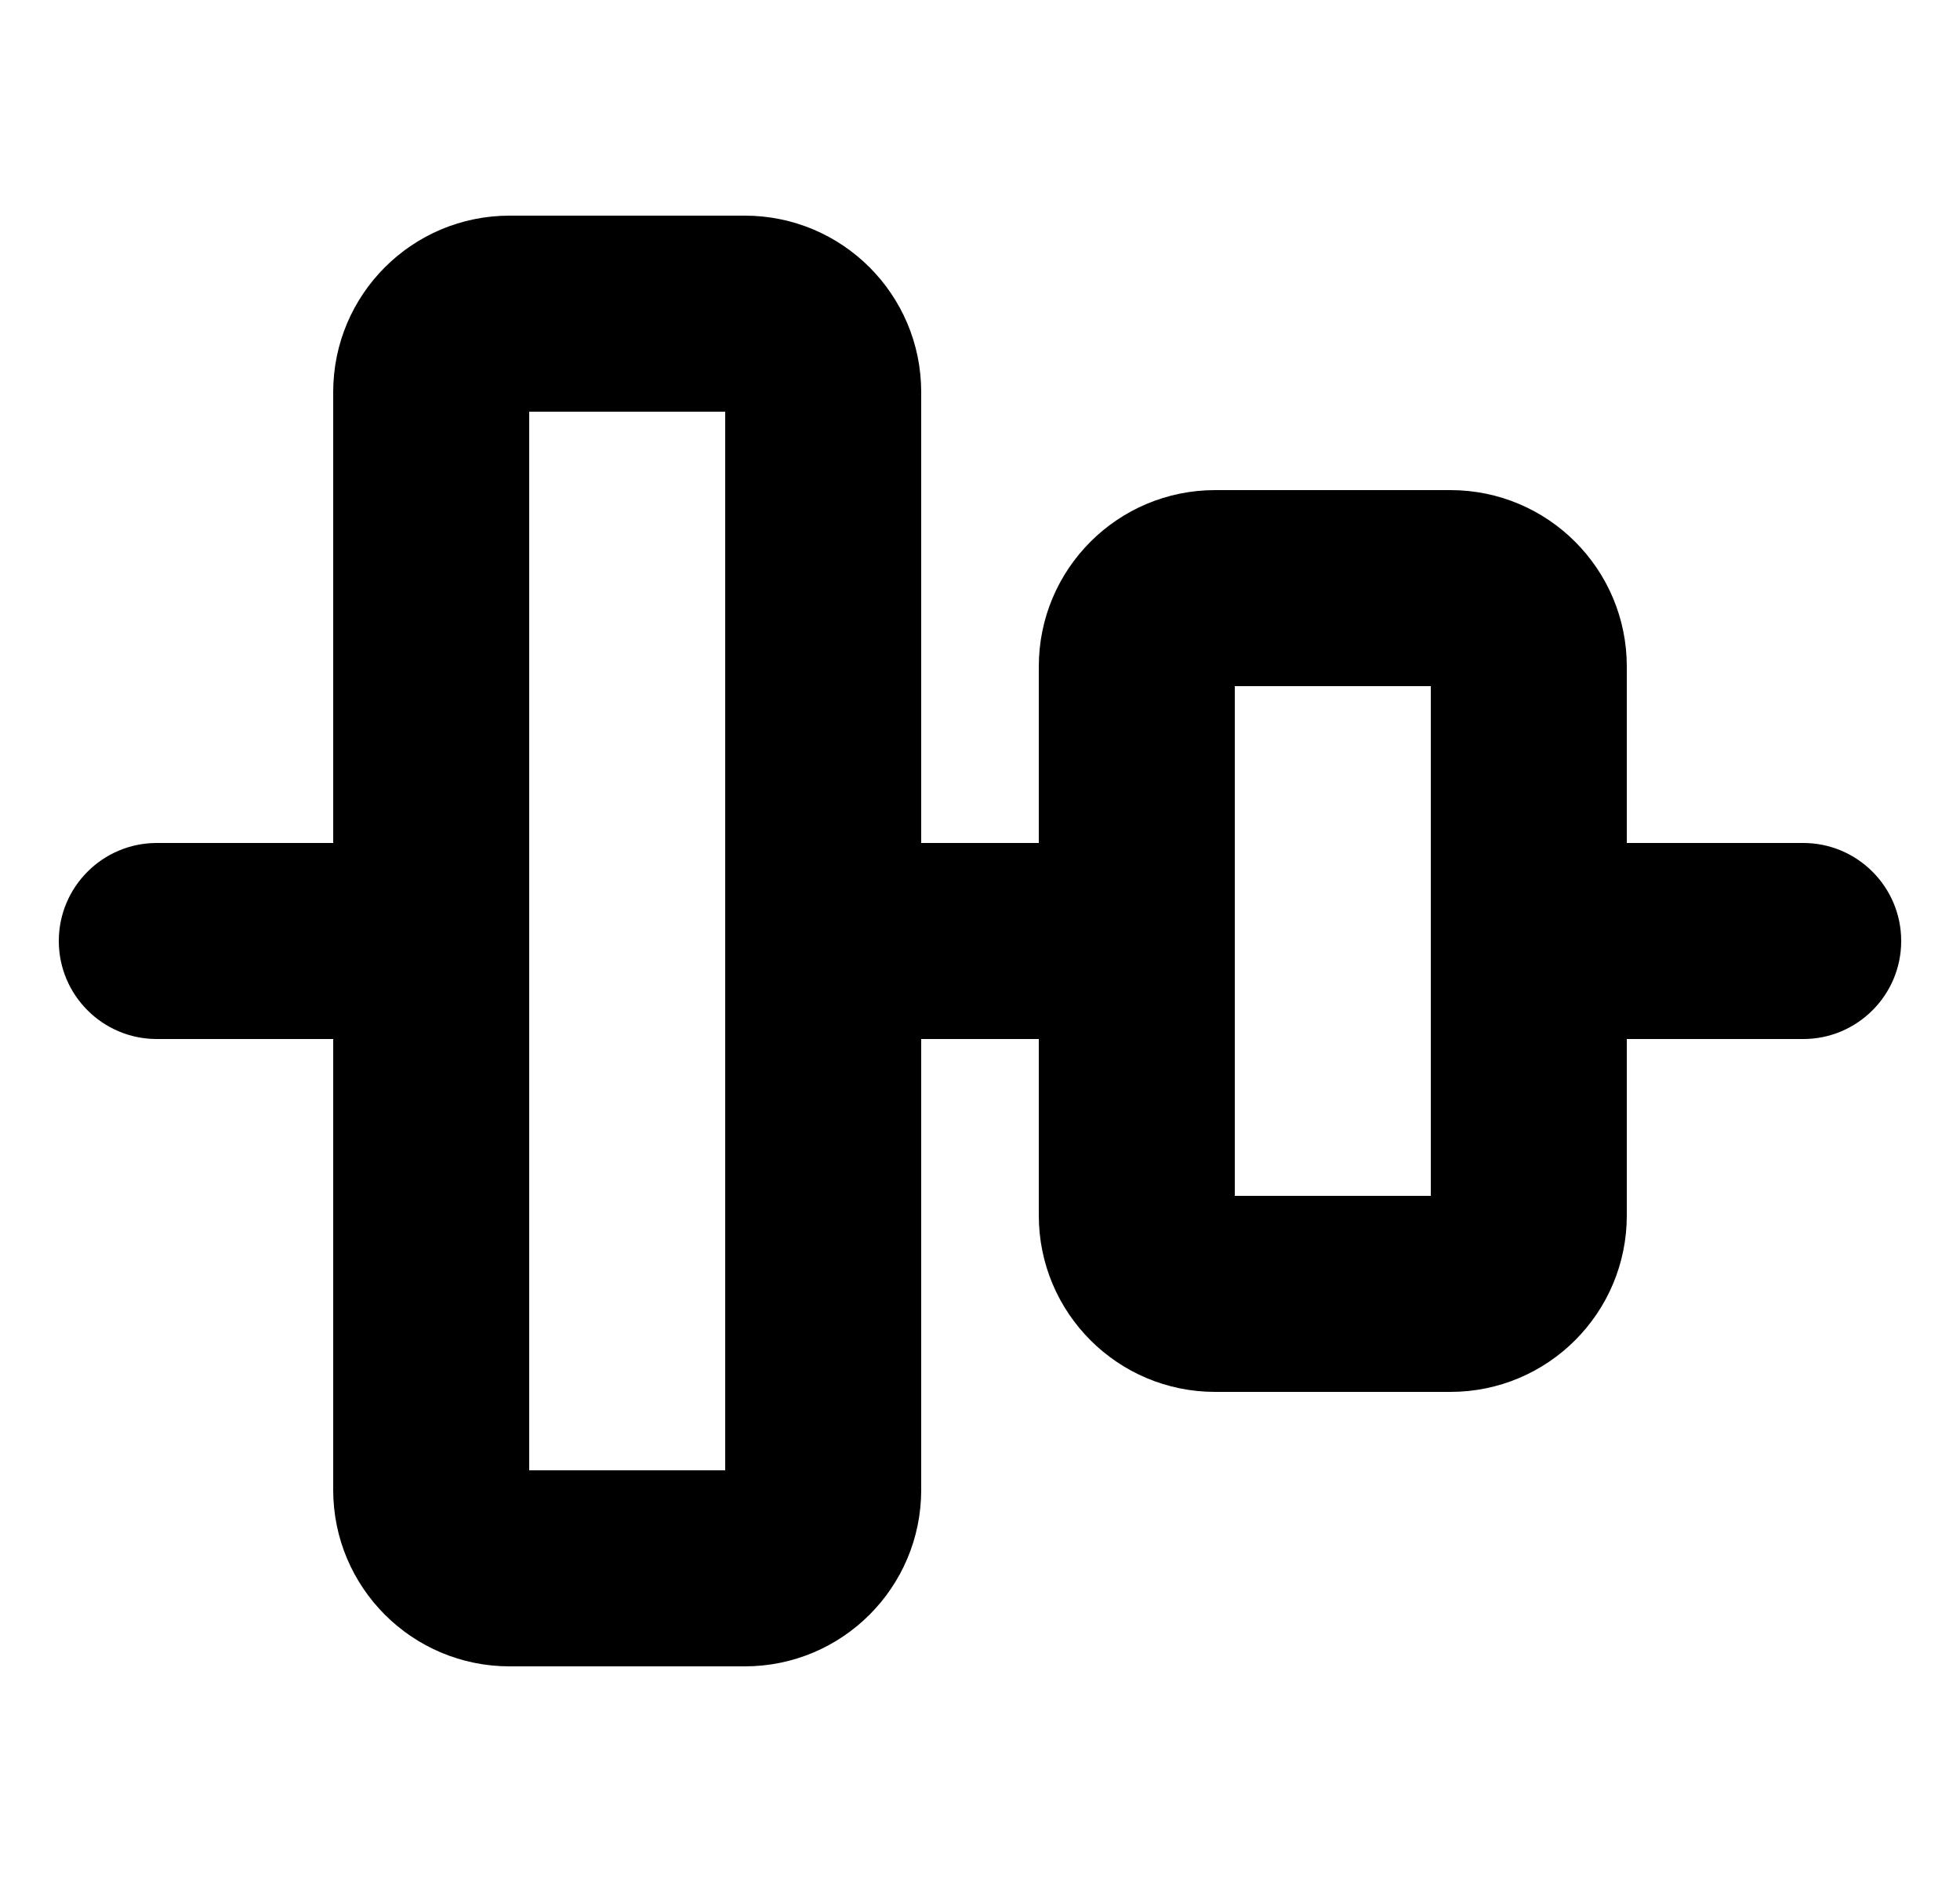 <svg width="25" height="24" viewBox="0 0 25 24" fill="none" xmlns="http://www.w3.org/2000/svg">
<path fill-rule="evenodd" clip-rule="evenodd" d="M0.75 12C0.75 11.31 1.31 10.75 2 10.75H4.25V5C4.25 3.757 5.257 2.75 6.5 2.75H9.5C10.743 2.75 11.75 3.757 11.75 5V10.75H13.25V8.5C13.25 7.257 14.257 6.25 15.5 6.25H18.5C19.743 6.25 20.75 7.257 20.75 8.5V10.75H23C23.69 10.75 24.25 11.31 24.25 12C24.25 12.69 23.69 13.25 23 13.25H20.75V15.5C20.75 16.743 19.743 17.75 18.5 17.75H15.5C14.257 17.75 13.25 16.743 13.25 15.5V13.25H11.75V19C11.75 20.243 10.743 21.25 9.5 21.25H6.5C5.257 21.25 4.25 20.243 4.25 19V13.25H2C1.31 13.25 0.75 12.69 0.75 12ZM6.75 18.75H9.25V5.25H6.75V18.75ZM18.25 15.25H15.75V8.75H18.25V15.25Z" fill="black"/>
</svg>
